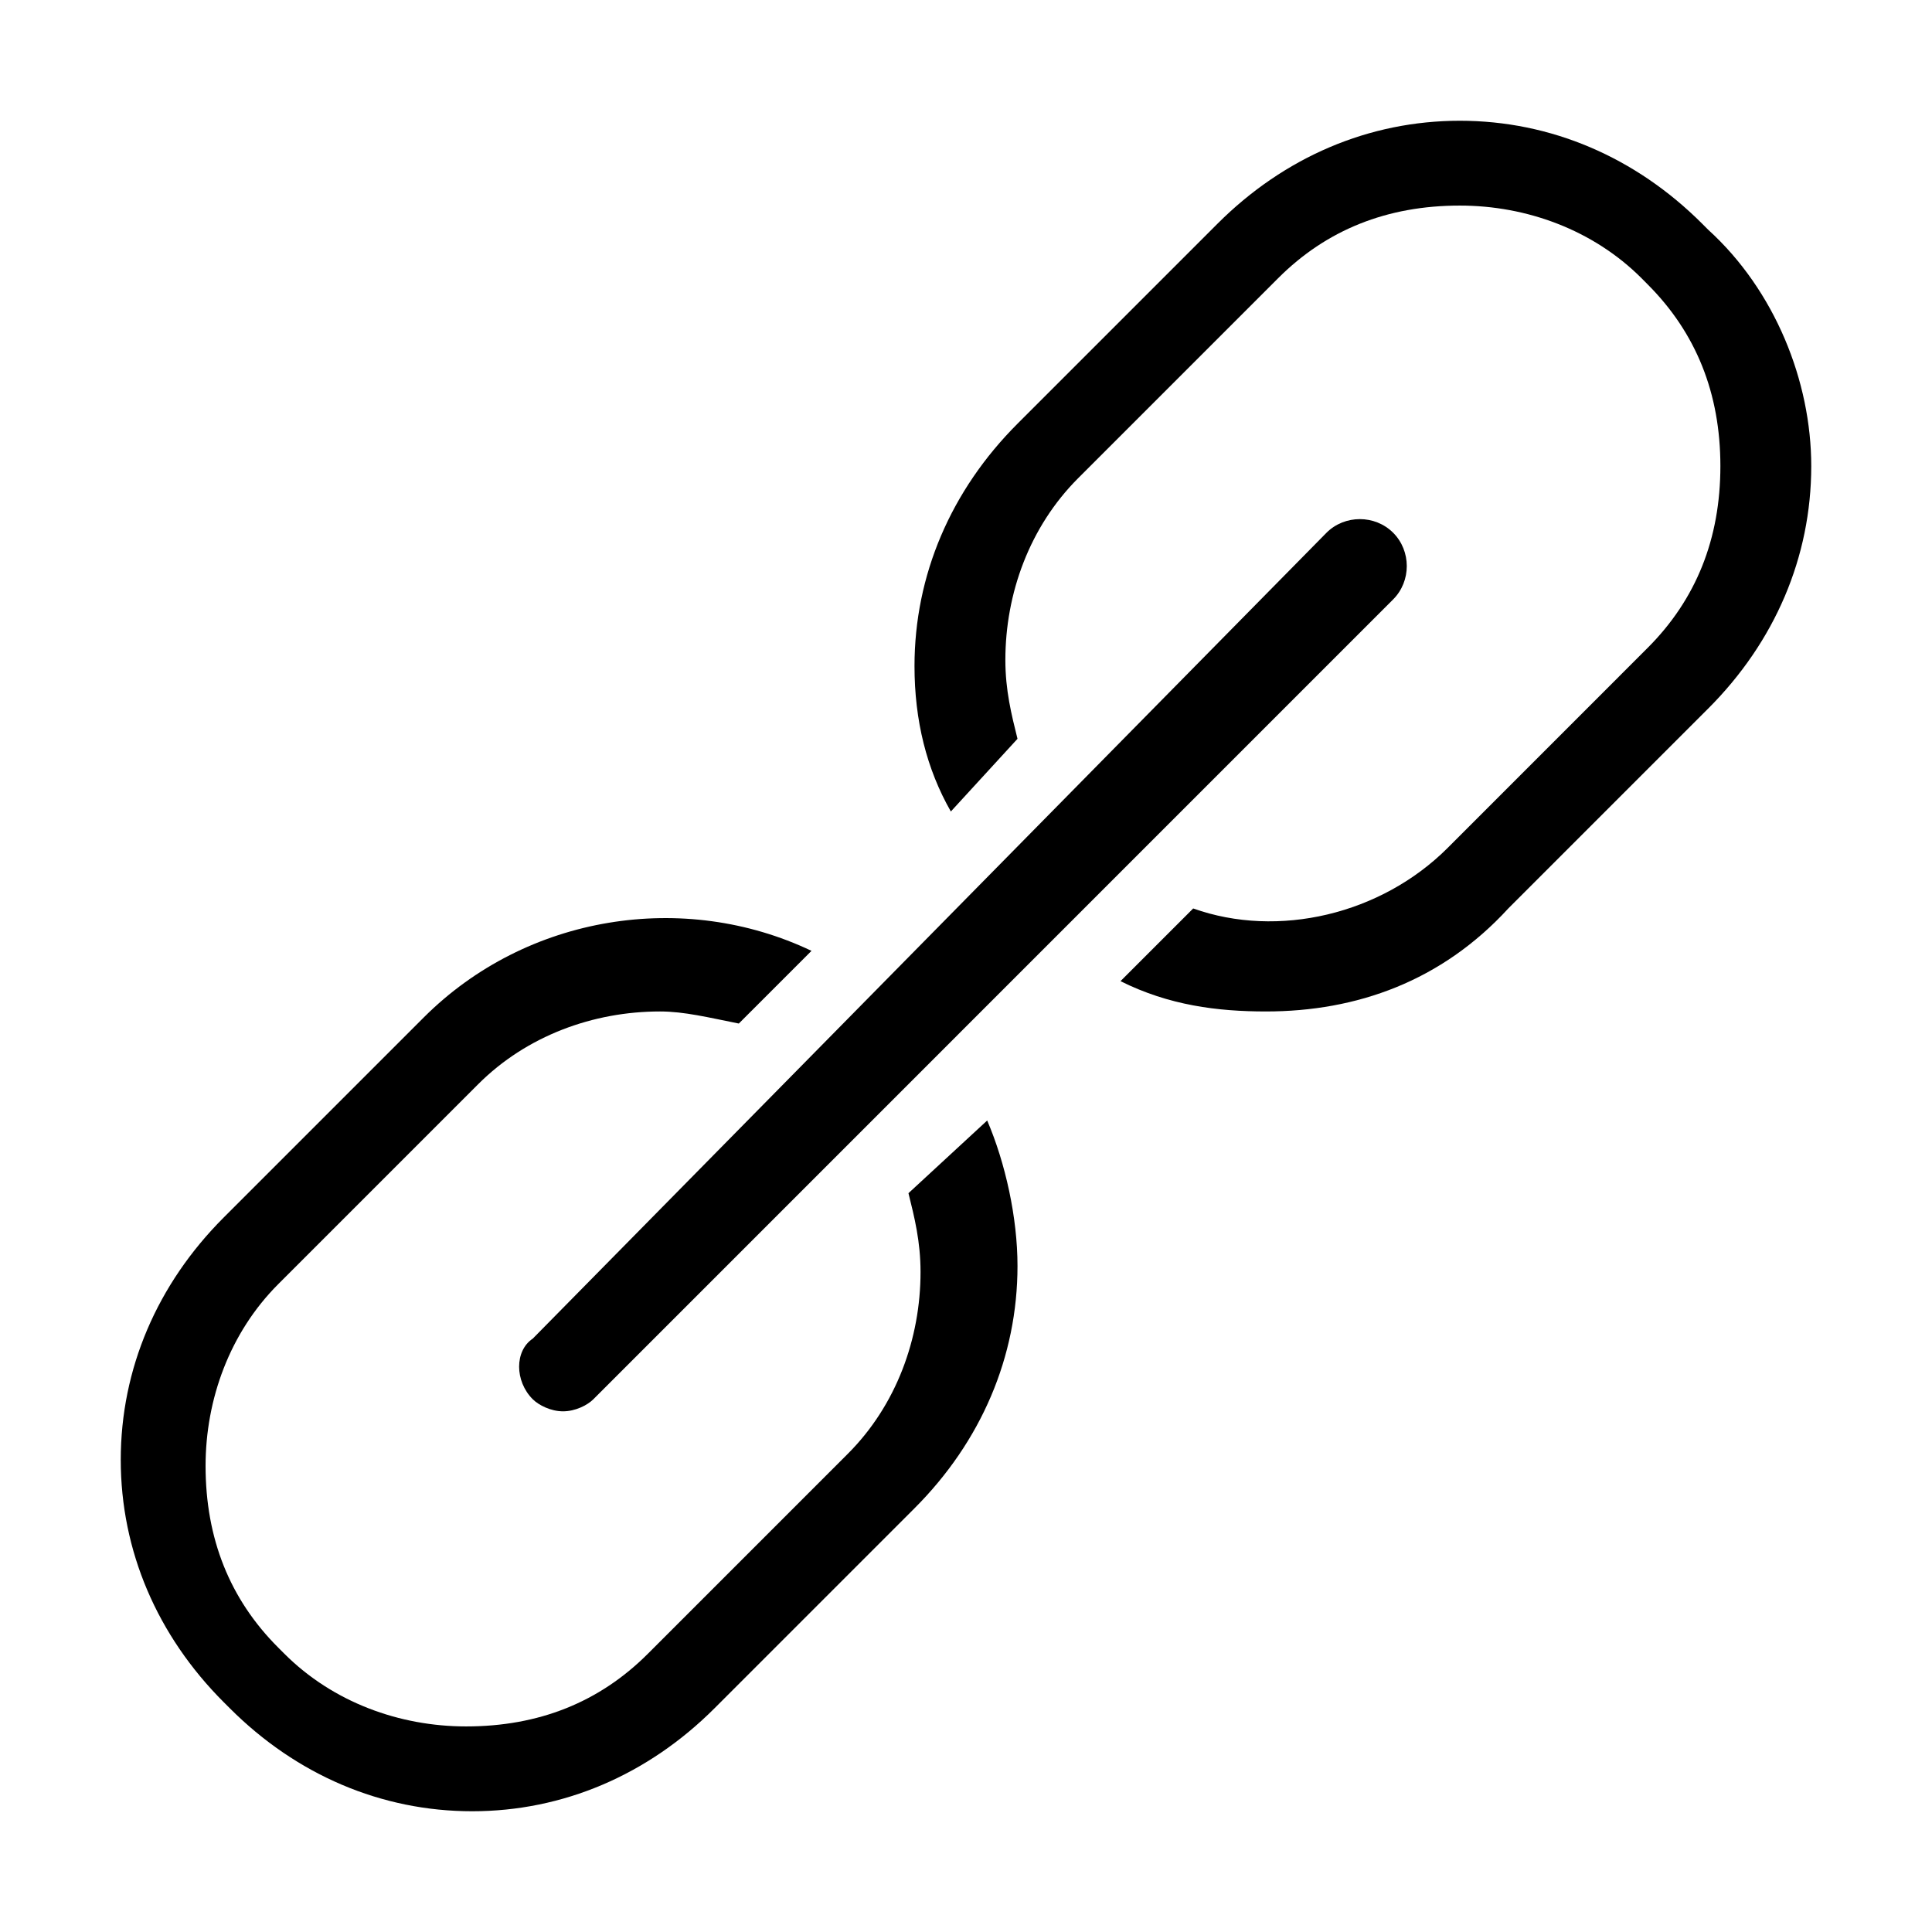 <svg width="32" height="32" viewBox="0 0 32 32" fill="none" xmlns="http://www.w3.org/2000/svg">
<path d="M28.294 3.806L28.194 3.706C27.09 2.602 25.685 2 24.179 2C22.674 2 21.269 2.602 20.165 3.706L16.853 7.018C15.749 8.122 15.147 9.527 15.147 11.032C15.147 11.935 15.348 12.738 15.749 13.441L16.853 12.237C16.753 11.835 16.652 11.434 16.652 10.932C16.652 9.828 17.054 8.724 17.857 7.921L21.169 4.609C21.971 3.806 22.975 3.405 24.179 3.405C25.283 3.405 26.387 3.806 27.19 4.609L27.29 4.71C28.093 5.513 28.495 6.516 28.495 7.72C28.495 8.925 28.093 9.928 27.29 10.731L23.979 14.043C22.875 15.147 21.169 15.548 19.763 15.047L18.559 16.251C19.362 16.652 20.165 16.753 20.968 16.753C22.473 16.753 23.878 16.251 24.982 15.047L28.294 11.735C29.398 10.631 30 9.226 30 7.72C30 6.315 29.398 4.81 28.294 3.806Z" fill="black"/>
<path d="M15.047 19.763C15.147 20.165 15.247 20.566 15.247 21.068C15.247 22.172 14.846 23.276 14.043 24.079L10.731 27.391C9.928 28.194 8.925 28.595 7.72 28.595C6.616 28.595 5.513 28.194 4.71 27.391L4.609 27.29C3.806 26.488 3.405 25.484 3.405 24.28C3.405 23.176 3.806 22.072 4.609 21.269L7.921 17.957C8.724 17.154 9.828 16.753 10.932 16.753C11.333 16.753 11.735 16.853 12.237 16.953L13.441 15.749C11.333 14.745 8.724 15.147 7.018 16.853L3.706 20.165C2.602 21.269 2 22.674 2 24.179C2 25.685 2.602 27.09 3.706 28.194L3.806 28.294C4.91 29.398 6.315 30 7.821 30C9.326 30 10.731 29.398 11.835 28.294L15.147 24.982C16.251 23.878 16.853 22.473 16.853 20.968C16.853 20.165 16.652 19.262 16.351 18.559L15.047 19.763Z" fill="black"/>
<path d="M8.824 23.176C8.925 23.276 9.125 23.376 9.326 23.376C9.527 23.376 9.728 23.276 9.828 23.176L23.075 9.928C23.376 9.627 23.376 9.125 23.075 8.824C22.774 8.523 22.272 8.523 21.971 8.824L8.824 22.172C8.523 22.373 8.523 22.875 8.824 23.176Z" fill="black"/>
</svg>

